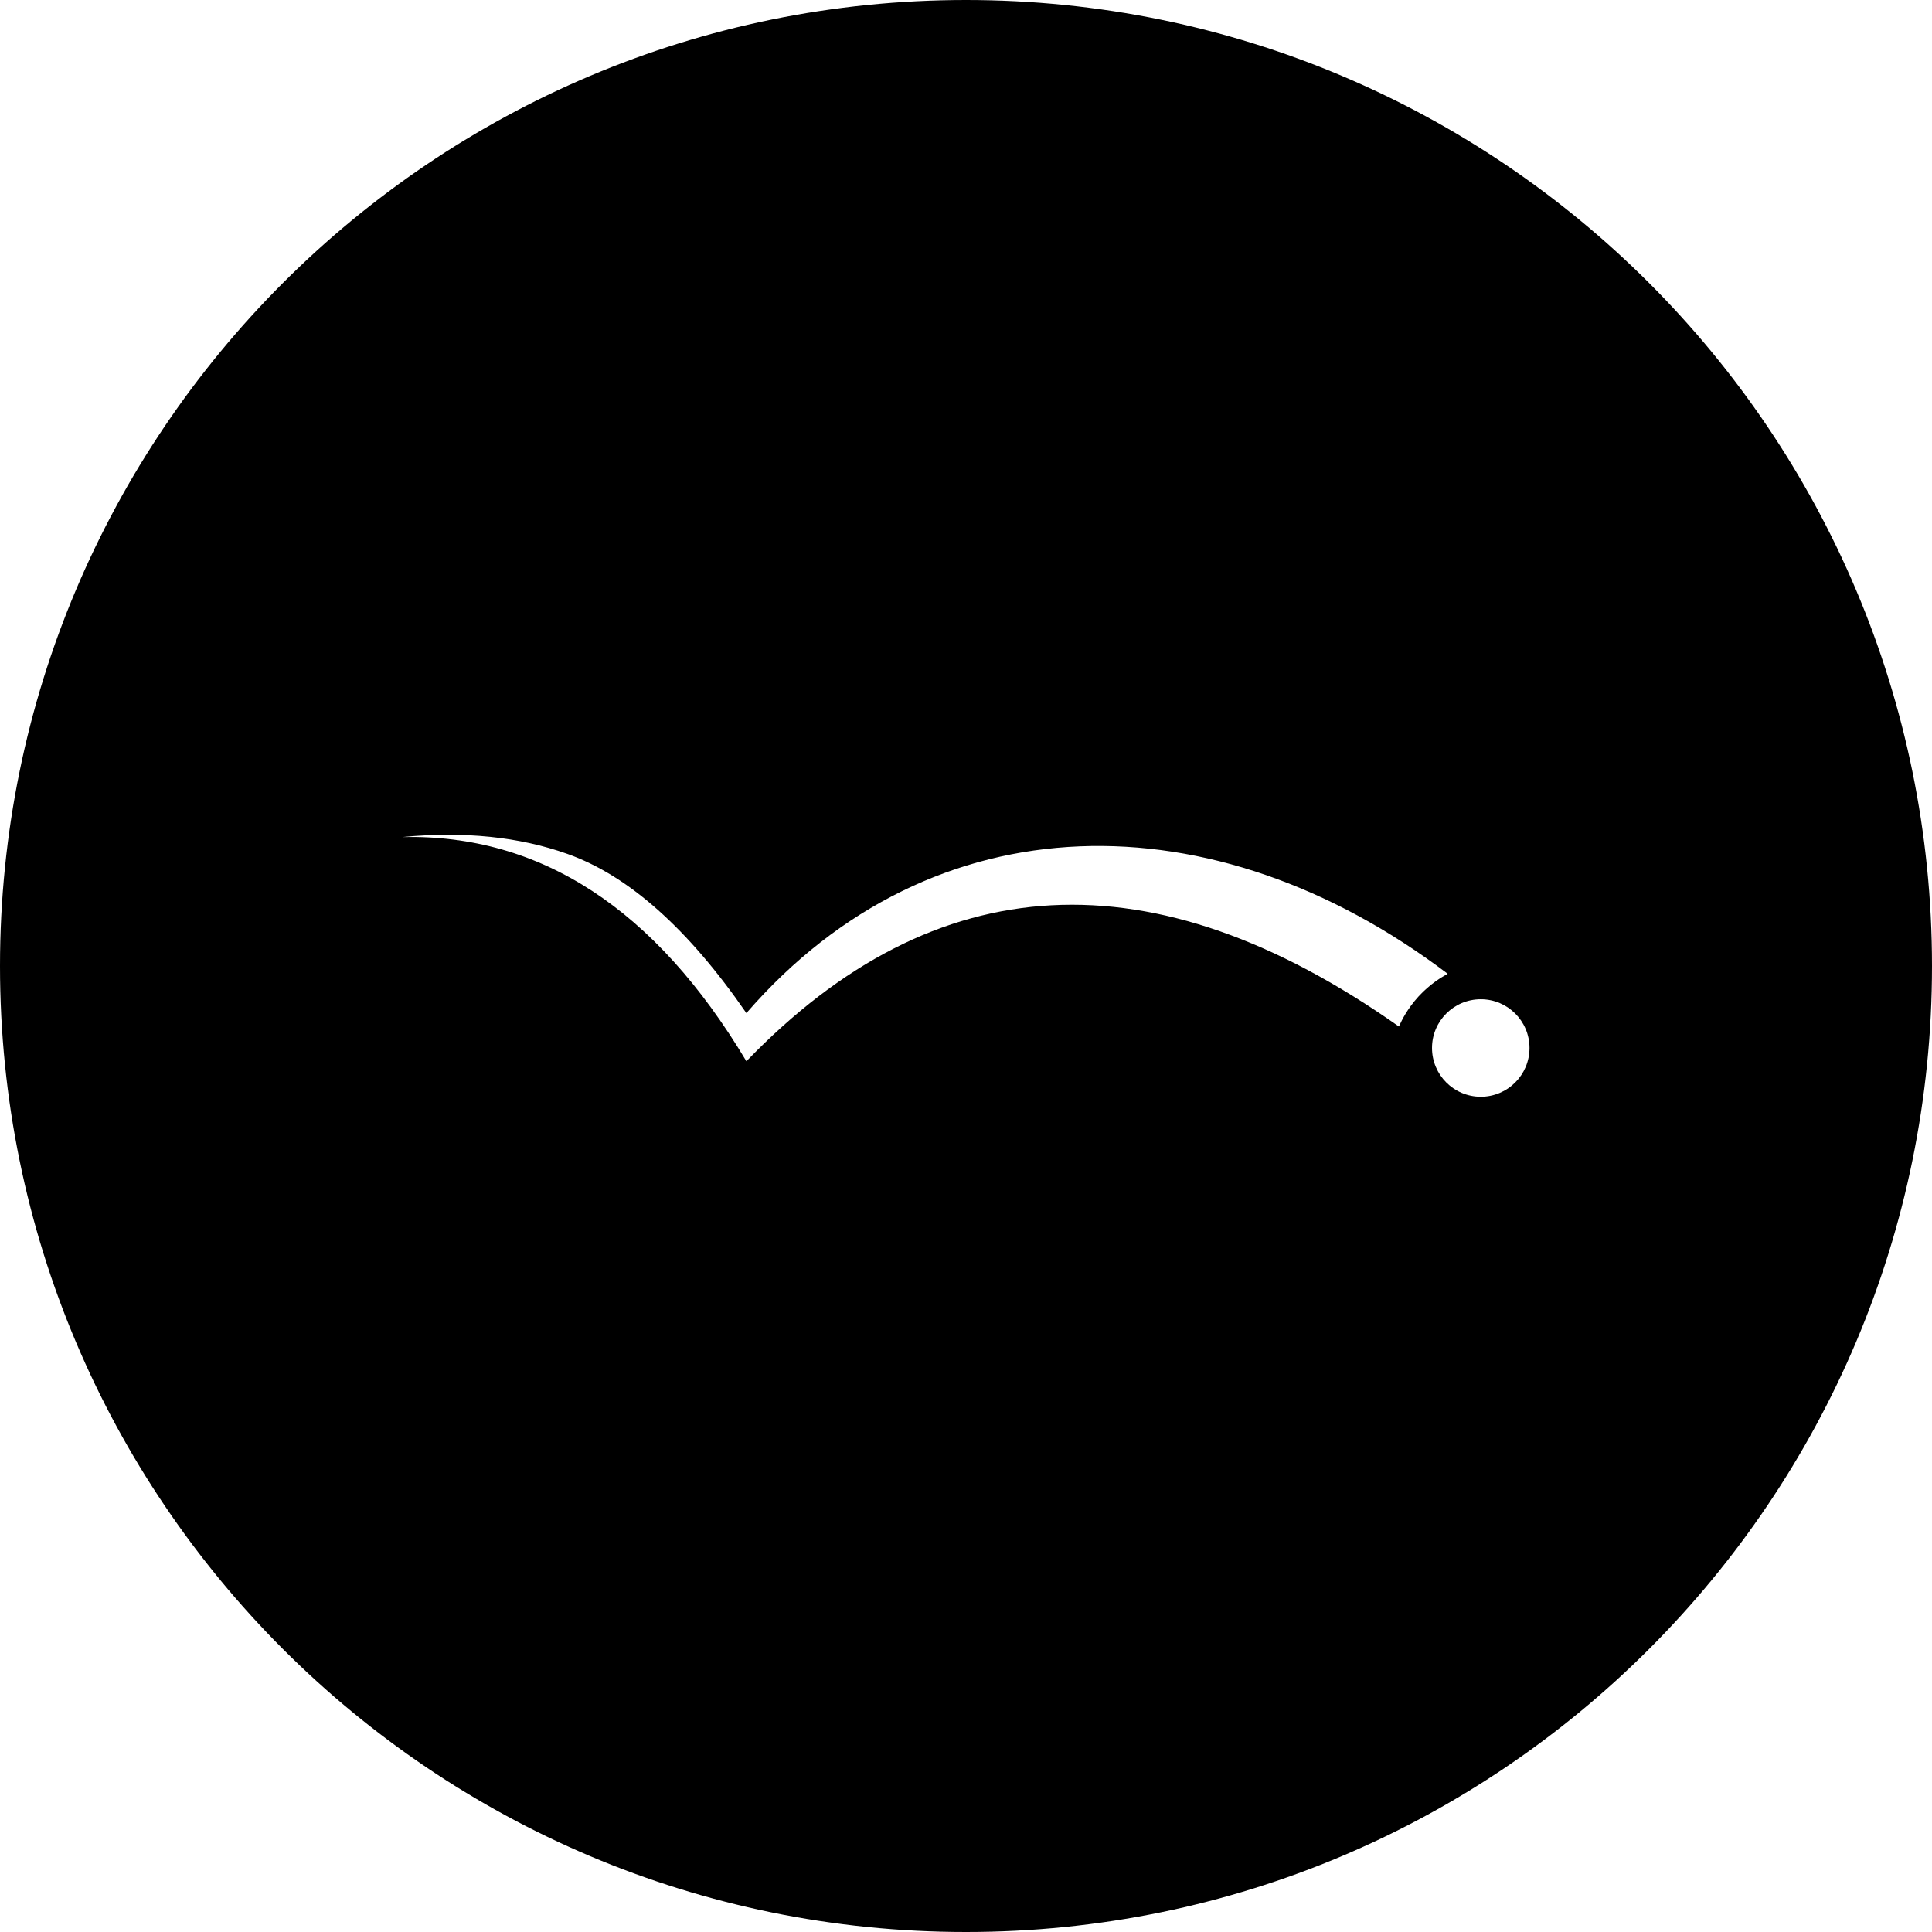 <svg width="24" height="24" viewBox="0 0 24 24" fill="none" xmlns="http://www.w3.org/2000/svg">
<path d="M12 0C5.373 0 0 5.373 0 12C0 18.627 5.373 24 12 24C18.627 24 24 18.627 24 12C24 5.373 18.627 0 12 0ZM5 10.398C5.768 10.325 6.451 10.395 7.049 10.608C7.807 10.877 8.548 11.536 9.272 12.585C11.592 9.908 15.086 9.902 17.983 12.096C17.983 12.097 17.977 12.1 17.966 12.107L17.966 12.107C17.916 12.135 17.768 12.219 17.621 12.379C17.479 12.535 17.412 12.678 17.388 12.73C17.381 12.745 17.378 12.752 17.377 12.751C14.324 10.6 11.623 10.744 9.272 13.183C8.141 11.291 6.717 10.362 5 10.398ZM18.395 13.624C18.06 13.624 17.789 13.353 17.789 13.018C17.789 12.684 18.06 12.413 18.395 12.413C18.729 12.413 19 12.684 19 13.018C19 13.353 18.729 13.624 18.395 13.624Z" fill="black"/>
</svg>
